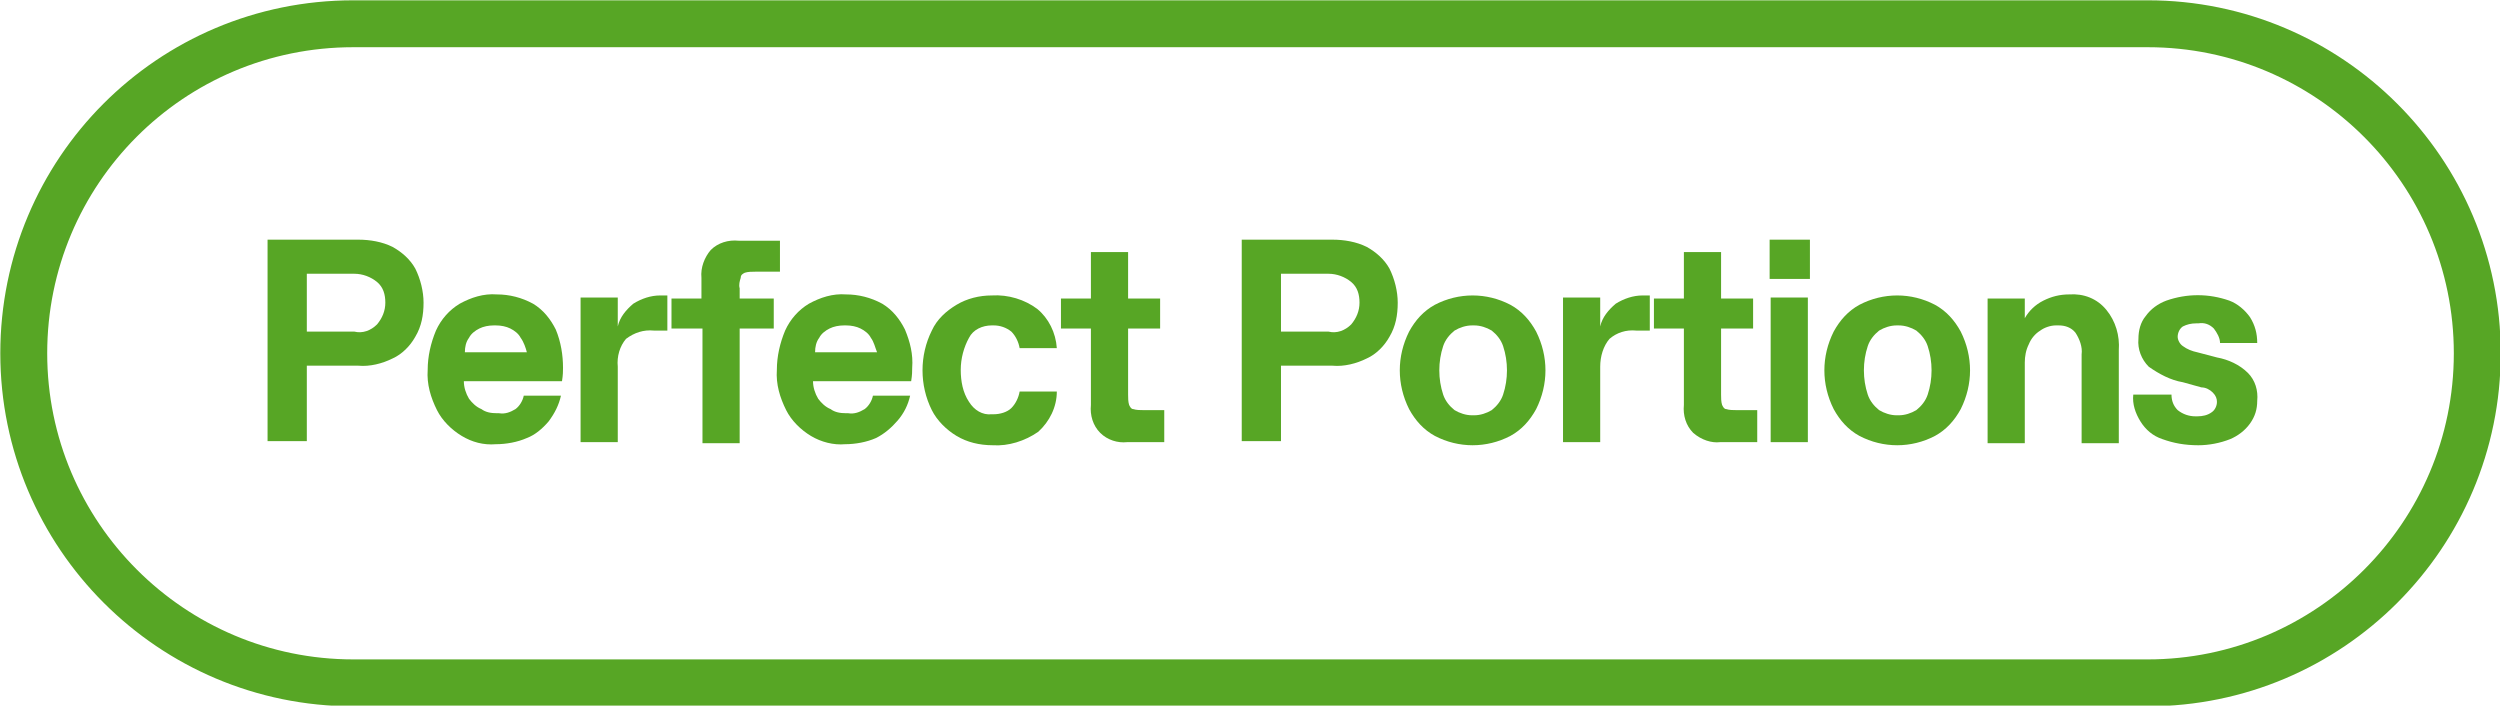 <?xml version="1.0" encoding="utf-8"?>
<!-- Generator: Adobe Illustrator 24.0.1, SVG Export Plug-In . SVG Version: 6.00 Build 0)  -->
<svg version="1.1" id="Layer_1" xmlns="http://www.w3.org/2000/svg" xmlns:xlink="http://www.w3.org/1999/xlink" x="0px" y="0px"
	 viewBox="0 0 242 68.3" style="enable-background:new 0 0 242 68.3;" xml:space="preserve">
<style type="text/css">
	.st0{fill:#57A625;}
	.st1{fill:none;stroke:#57A625;stroke-width:4.54;stroke-miterlimit:10;}
</style>
<title>FF_lozenge-01_v2</title>
<g>
	<g>
		<path class="st0" d="M34.7,23.2c1.1,0,2.3,0.2,3.3,0.7c0.9,0.5,1.7,1.2,2.2,2.1c0.5,1,0.8,2.2,0.8,3.3c0,1.2-0.2,2.3-0.8,3.3
			c-0.5,0.9-1.3,1.7-2.2,2.1c-1,0.5-2.2,0.8-3.3,0.7h-5v7.3h-3.8V23.2H34.7z M36.5,31.4c0.5-0.6,0.8-1.3,0.8-2.1
			c0-0.8-0.2-1.5-0.8-2c-0.6-0.5-1.4-0.8-2.2-0.8h-4.6v5.6h4.6C35.1,32.3,35.9,32,36.5,31.4z"/>
	</g>
	<g>
		<path class="st0" d="M44.7,42.2c-1-0.6-1.9-1.5-2.4-2.5c-0.6-1.2-1-2.5-0.9-3.9c0-1.3,0.3-2.6,0.8-3.8c0.5-1.1,1.3-2,2.3-2.6
			c1.1-0.6,2.3-1,3.6-0.9c1.2,0,2.4,0.3,3.5,0.9c1,0.6,1.7,1.5,2.2,2.5c0.5,1.2,0.7,2.5,0.7,3.7c0,0.3,0,0.7-0.1,1.3h-9.5
			c0,0.6,0.2,1.2,0.5,1.7c0.3,0.4,0.7,0.8,1.2,1c0.4,0.3,0.9,0.4,1.5,0.4h0.2c0.6,0.1,1.1-0.1,1.6-0.4c0.4-0.3,0.7-0.8,0.8-1.3h3.6
			c-0.2,0.9-0.6,1.7-1.2,2.5c-0.6,0.7-1.3,1.3-2.1,1.6c-0.9,0.4-2,0.6-3,0.6C46.8,43.1,45.7,42.8,44.7,42.2z M50.4,32.7
			c-0.2-0.4-0.6-0.7-1-0.9c-0.4-0.2-0.9-0.3-1.4-0.3h-0.2c-0.5,0-1,0.1-1.4,0.3c-0.4,0.2-0.8,0.5-1,0.9c-0.3,0.4-0.4,0.9-0.4,1.4h6
			C50.9,33.7,50.7,33.1,50.4,32.7z"/>
	</g>
	<g>
		<path class="st0" d="M59.8,28.8v2.8c0.2-0.9,0.8-1.6,1.5-2.2c0.8-0.5,1.7-0.8,2.6-0.8h0.7v3.4h-1.3c-1-0.1-1.9,0.2-2.7,0.8
			c-0.6,0.7-0.9,1.7-0.8,2.7v7.3h-3.6v-14L59.8,28.8z"/>
	</g>
	<g>
		<path class="st0" d="M65,31.8v-2.9h2.9v-2c-0.1-1,0.3-2,0.9-2.7c0.7-0.7,1.7-1,2.7-0.9h4v3h-2.4c-0.3,0-0.7,0-1,0.1
			c-0.2,0.1-0.4,0.2-0.4,0.5c-0.1,0.3-0.2,0.7-0.1,1v1h3.3v2.9h-3.3v11.1h-3.6V31.8H65z"/>
	</g>
	<g>
		<path class="st0" d="M78.5,42.2c-1-0.6-1.9-1.5-2.4-2.5c-0.6-1.2-1-2.5-0.9-3.9c0-1.3,0.3-2.6,0.8-3.8c0.5-1.1,1.3-2,2.3-2.6
			c1.1-0.6,2.3-1,3.6-0.9c1.2,0,2.4,0.3,3.5,0.9c1,0.6,1.7,1.5,2.2,2.5c0.5,1.2,0.8,2.4,0.7,3.7c0,0.3,0,0.7-0.1,1.3h-9.5
			c0,0.6,0.2,1.2,0.5,1.7c0.3,0.4,0.7,0.8,1.2,1c0.4,0.3,0.9,0.4,1.5,0.4h0.2c0.6,0.1,1.1-0.1,1.6-0.4c0.4-0.3,0.7-0.8,0.8-1.3h3.6
			c-0.2,0.9-0.6,1.7-1.2,2.4c-0.6,0.7-1.3,1.3-2.1,1.7c-0.9,0.4-2,0.6-3,0.6C80.7,43.1,79.5,42.8,78.5,42.2z M84.3,32.7
			c-0.2-0.4-0.6-0.7-1-0.9c-0.4-0.2-0.9-0.3-1.4-0.3h-0.2c-0.5,0-1,0.1-1.4,0.3c-0.4,0.2-0.8,0.5-1,0.9c-0.3,0.4-0.4,0.9-0.4,1.4h6
			C84.7,33.6,84.6,33.1,84.3,32.7z"/>
	</g>
	<g>
		<path class="st0" d="M92.6,42.2c-1-0.6-1.9-1.5-2.4-2.5c-1.2-2.4-1.2-5.3,0-7.7c0.5-1.1,1.4-1.9,2.4-2.5c1-0.6,2.2-0.9,3.4-0.9
			c1.6-0.1,3.2,0.4,4.4,1.3c1.1,0.9,1.8,2.3,1.9,3.8h-3.6c-0.1-0.6-0.4-1.2-0.8-1.6c-0.5-0.4-1.1-0.6-1.7-0.6h-0.2
			c-0.9,0-1.8,0.4-2.2,1.2c-0.5,0.9-0.8,2-0.8,3.1c0,1.1,0.2,2.2,0.8,3.1c0.5,0.8,1.3,1.3,2.2,1.2h0.2c0.6,0,1.3-0.2,1.7-0.6
			c0.4-0.4,0.7-1,0.8-1.6h3.6c0,1.5-0.7,2.9-1.8,3.9c-1.3,0.9-2.9,1.4-4.4,1.3C94.8,43.1,93.6,42.8,92.6,42.2z"/>
	</g>
	<g>
		<path class="st0" d="M106.5,41.9c-0.7-0.7-1-1.7-0.9-2.7v-7.4h-2.9v-2.9h2.9v-4.5h3.6v4.5h3.1v2.9h-3.1v6.4c0,0.3,0,0.7,0.1,1
			c0.1,0.2,0.2,0.4,0.4,0.4c0.3,0.1,0.7,0.1,1,0.1h2v3.1h-3.6C108.2,42.9,107.2,42.6,106.5,41.9z"/>
	</g>
	<g>
		<path class="st0" d="M129,23.2c1.1,0,2.3,0.2,3.3,0.7c0.9,0.5,1.7,1.2,2.2,2.1c0.5,1,0.8,2.2,0.8,3.3c0,1.2-0.2,2.3-0.8,3.3
			c-0.5,0.9-1.3,1.7-2.2,2.1c-1,0.5-2.2,0.8-3.3,0.7h-5v7.3h-3.8V23.2H129z M130.8,31.4c0.5-0.6,0.8-1.3,0.8-2.1
			c0-0.8-0.2-1.5-0.8-2c-0.6-0.5-1.4-0.8-2.2-0.8H124v5.6h4.6C129.4,32.3,130.2,32,130.8,31.4z"/>
	</g>
	<g>
		<path class="st0" d="M138.9,42.2c-1.1-0.6-1.9-1.5-2.5-2.6c-1.2-2.4-1.2-5.1,0-7.5c0.6-1.1,1.4-2,2.5-2.6c2.3-1.2,5-1.2,7.3,0
			c1.1,0.6,1.9,1.5,2.5,2.6c1.2,2.4,1.2,5.1,0,7.5c-0.6,1.1-1.4,2-2.5,2.6C143.9,43.4,141.2,43.4,138.9,42.2z M144.4,39.7
			c0.5-0.4,0.9-0.9,1.1-1.5c0.5-1.5,0.5-3.2,0-4.7c-0.2-0.6-0.6-1.1-1.1-1.5c-0.5-0.3-1.1-0.5-1.7-0.5h-0.2c-0.6,0-1.2,0.2-1.7,0.5
			c-0.5,0.4-0.9,0.9-1.1,1.5c-0.5,1.5-0.5,3.2,0,4.7c0.2,0.6,0.6,1.1,1.1,1.5c0.5,0.3,1.1,0.5,1.7,0.5h0.2
			C143.3,40.2,143.9,40,144.4,39.7z"/>
	</g>
	<g>
		<path class="st0" d="M154.9,28.8v2.8c0.2-0.9,0.8-1.6,1.5-2.2c0.8-0.5,1.7-0.8,2.6-0.8h0.7v3.4h-1.3c-1-0.1-1.9,0.2-2.6,0.8
			c-0.6,0.7-0.9,1.7-0.9,2.7v7.3h-3.6v-14H154.9z"/>
	</g>
	<g>
		<path class="st0" d="M163.9,41.9c-0.7-0.7-1-1.7-0.9-2.7v-7.4h-2.9v-2.9h2.9v-4.5h3.6v4.5h3.1v2.9h-3.1v6.4c0,0.3,0,0.7,0.1,1
			c0.1,0.2,0.2,0.4,0.4,0.4c0.3,0.1,0.7,0.1,1,0.1h2v3.1h-3.6C165.7,42.9,164.7,42.6,163.9,41.9z"/>
	</g>
	<g>
		<path class="st0" d="M171.3,23.2h3.9V27h-3.9V23.2z M171.4,28.8h3.6v14h-3.6V28.8z"/>
	</g>
	<g>
		<path class="st0" d="M180,42.2c-1.1-0.6-1.9-1.5-2.5-2.6c-1.2-2.4-1.2-5.1,0-7.5c0.6-1.1,1.4-2,2.5-2.6c2.3-1.2,5-1.2,7.3,0
			c1.1,0.6,1.9,1.5,2.5,2.6c1.2,2.4,1.2,5.1,0,7.5c-0.6,1.1-1.4,2-2.5,2.6C185,43.4,182.3,43.4,180,42.2z M185.5,39.7
			c0.5-0.4,0.9-0.9,1.1-1.5c0.5-1.5,0.5-3.2,0-4.7c-0.2-0.6-0.6-1.1-1.1-1.5c-0.5-0.3-1.1-0.5-1.7-0.5h-0.2c-0.6,0-1.2,0.2-1.7,0.5
			c-0.5,0.4-0.9,0.9-1.1,1.5c-0.5,1.5-0.5,3.2,0,4.7c0.2,0.6,0.6,1.1,1.1,1.5c0.5,0.3,1.1,0.5,1.7,0.5h0.2
			C184.4,40.2,185,40,185.5,39.7L185.5,39.7z"/>
	</g>
	<g>
		<path class="st0" d="M196,28.8v2c0.4-0.7,1-1.3,1.8-1.7c0.8-0.4,1.6-0.6,2.5-0.6c1.4-0.1,2.7,0.4,3.6,1.5c0.9,1.1,1.3,2.5,1.2,3.9
			v9h-3.6v-8.6c0.1-0.7-0.2-1.5-0.6-2.1c-0.4-0.5-1-0.7-1.6-0.7H199c-0.5,0-1.1,0.2-1.5,0.5c-0.5,0.3-0.9,0.8-1.1,1.3
			c-0.3,0.6-0.4,1.2-0.4,1.8v7.8h-3.6v-14H196z"/>
	</g>
	<g>
		<path class="st0" d="M209.3,42.5c-0.9-0.3-1.6-0.9-2.1-1.7c-0.5-0.8-0.8-1.7-0.7-2.6h3.7c0,0.6,0.2,1.1,0.6,1.5
			c0.5,0.4,1.1,0.6,1.7,0.6h0.2c0.5,0,1-0.1,1.4-0.4c0.3-0.2,0.5-0.6,0.5-1c0-0.3-0.1-0.6-0.4-0.9c-0.3-0.3-0.7-0.5-1.1-0.5
			l-1.8-0.5c-1.2-0.2-2.3-0.8-3.3-1.5c-0.7-0.7-1.1-1.7-1-2.7c0-0.8,0.2-1.6,0.7-2.2c0.5-0.7,1.2-1.2,2-1.5c2-0.7,4.1-0.7,6.1,0
			c0.8,0.3,1.5,0.9,2,1.6c0.5,0.8,0.7,1.6,0.7,2.5h-3.6c0-0.5-0.3-1-0.6-1.4c-0.4-0.4-0.9-0.6-1.5-0.5h-0.2c-0.5,0-0.9,0.1-1.3,0.3
			c-0.3,0.2-0.5,0.6-0.5,1c0,0.3,0.2,0.7,0.5,0.9c0.4,0.3,0.9,0.5,1.4,0.6l1.9,0.5c1.1,0.2,2.2,0.7,3,1.5c0.7,0.7,1,1.7,0.9,2.7
			c0,0.8-0.2,1.5-0.7,2.2c-0.5,0.7-1.2,1.2-1.9,1.5c-1,0.4-2.1,0.6-3.1,0.6C211.5,43.1,210.4,42.9,209.3,42.5z"/>
	</g>
</g>
<path class="st1" d="M34.2,2.3h173.7c17.6,0,31.9,14.3,31.9,31.9l0,0l0,0c0,17.6-14.3,31.9-31.9,31.9H34.2
	c-17.6,0-31.9-14.3-31.9-31.9c0,0,0,0,0,0l0,0C2.3,16.6,16.5,2.3,34.2,2.3C34.2,2.3,34.2,2.3,34.2,2.3z"/>
</svg>
